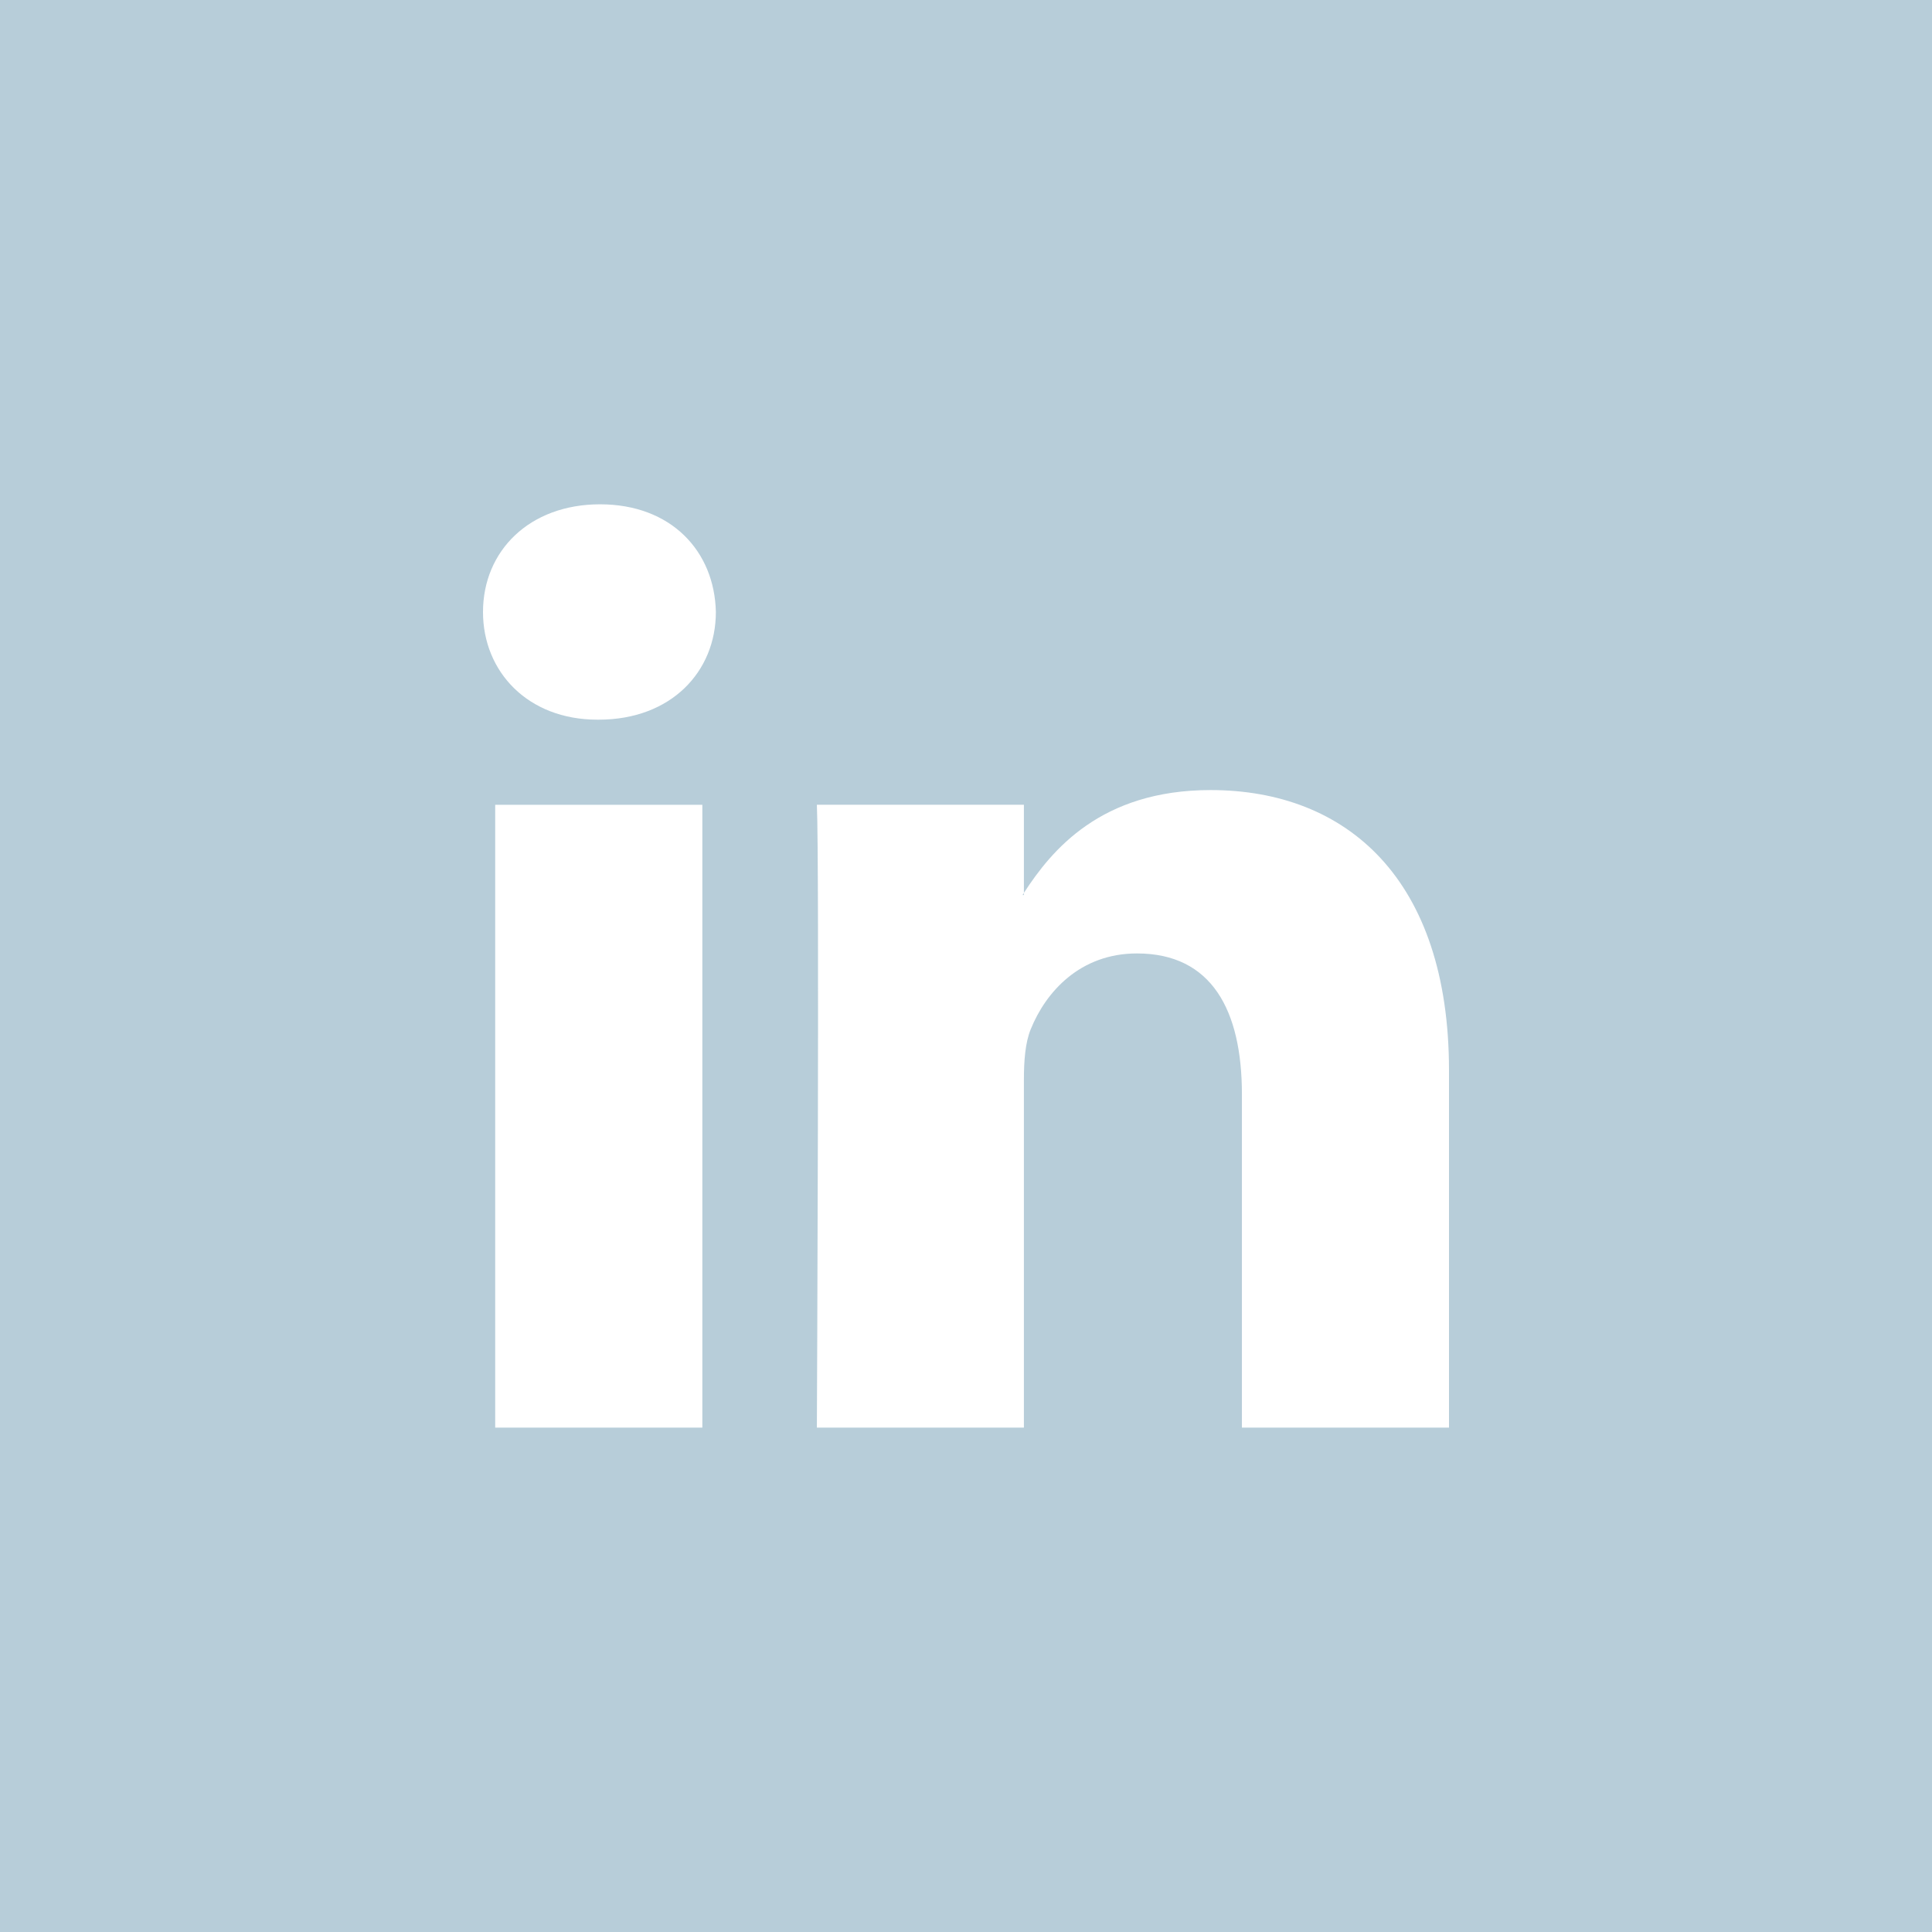 <?xml version="1.0" encoding="iso-8859-1"?>
<!-- Generator: Adobe Illustrator 19.0.1, SVG Export Plug-In . SVG Version: 6.00 Build 0)  -->
<svg version="1.1" id="RAW_ICONS_-_SQUARE__x2F__ROUNDED__x2F__CIRCLE"
	 xmlns="http://www.w3.org/2000/svg" xmlns:xlink="http://www.w3.org/1999/xlink" x="0px" y="0px" viewBox="0 0 32 32"
	 style="enable-background:new 0 0 32 32;" xml:space="preserve">
<g>
	<g>
		<path style="fill:#B7CDD9;" d="M16.959,14.824V14.79c-0.006,0.012-0.015,0.024-0.023,0.034H16.959z"/>
		<path style="fill:#B7CDD9;" d="M0,0v32h32V0H0z M11.633,23.646H8.202V13.33h3.431V23.646z M9.917,11.92H9.894
			C8.744,11.92,8,11.127,8,10.137c0-1.012,0.768-1.784,1.939-1.784c1.174,0,1.896,0.772,1.918,1.784
			C11.857,11.127,11.113,11.92,9.917,11.92z M24,23.646h-3.43v-5.52c0-1.387-0.496-2.334-1.738-2.334
			c-0.946,0-1.512,0.641-1.76,1.256c-0.091,0.221-0.113,0.526-0.113,0.836v5.762H13.53c0,0,0.044-9.35,0-10.317h3.429v1.46
			c0.457-0.704,1.271-1.703,3.092-1.703c2.256,0,3.949,1.474,3.949,4.643V23.646z"/>
	</g>
</g>
</svg>
